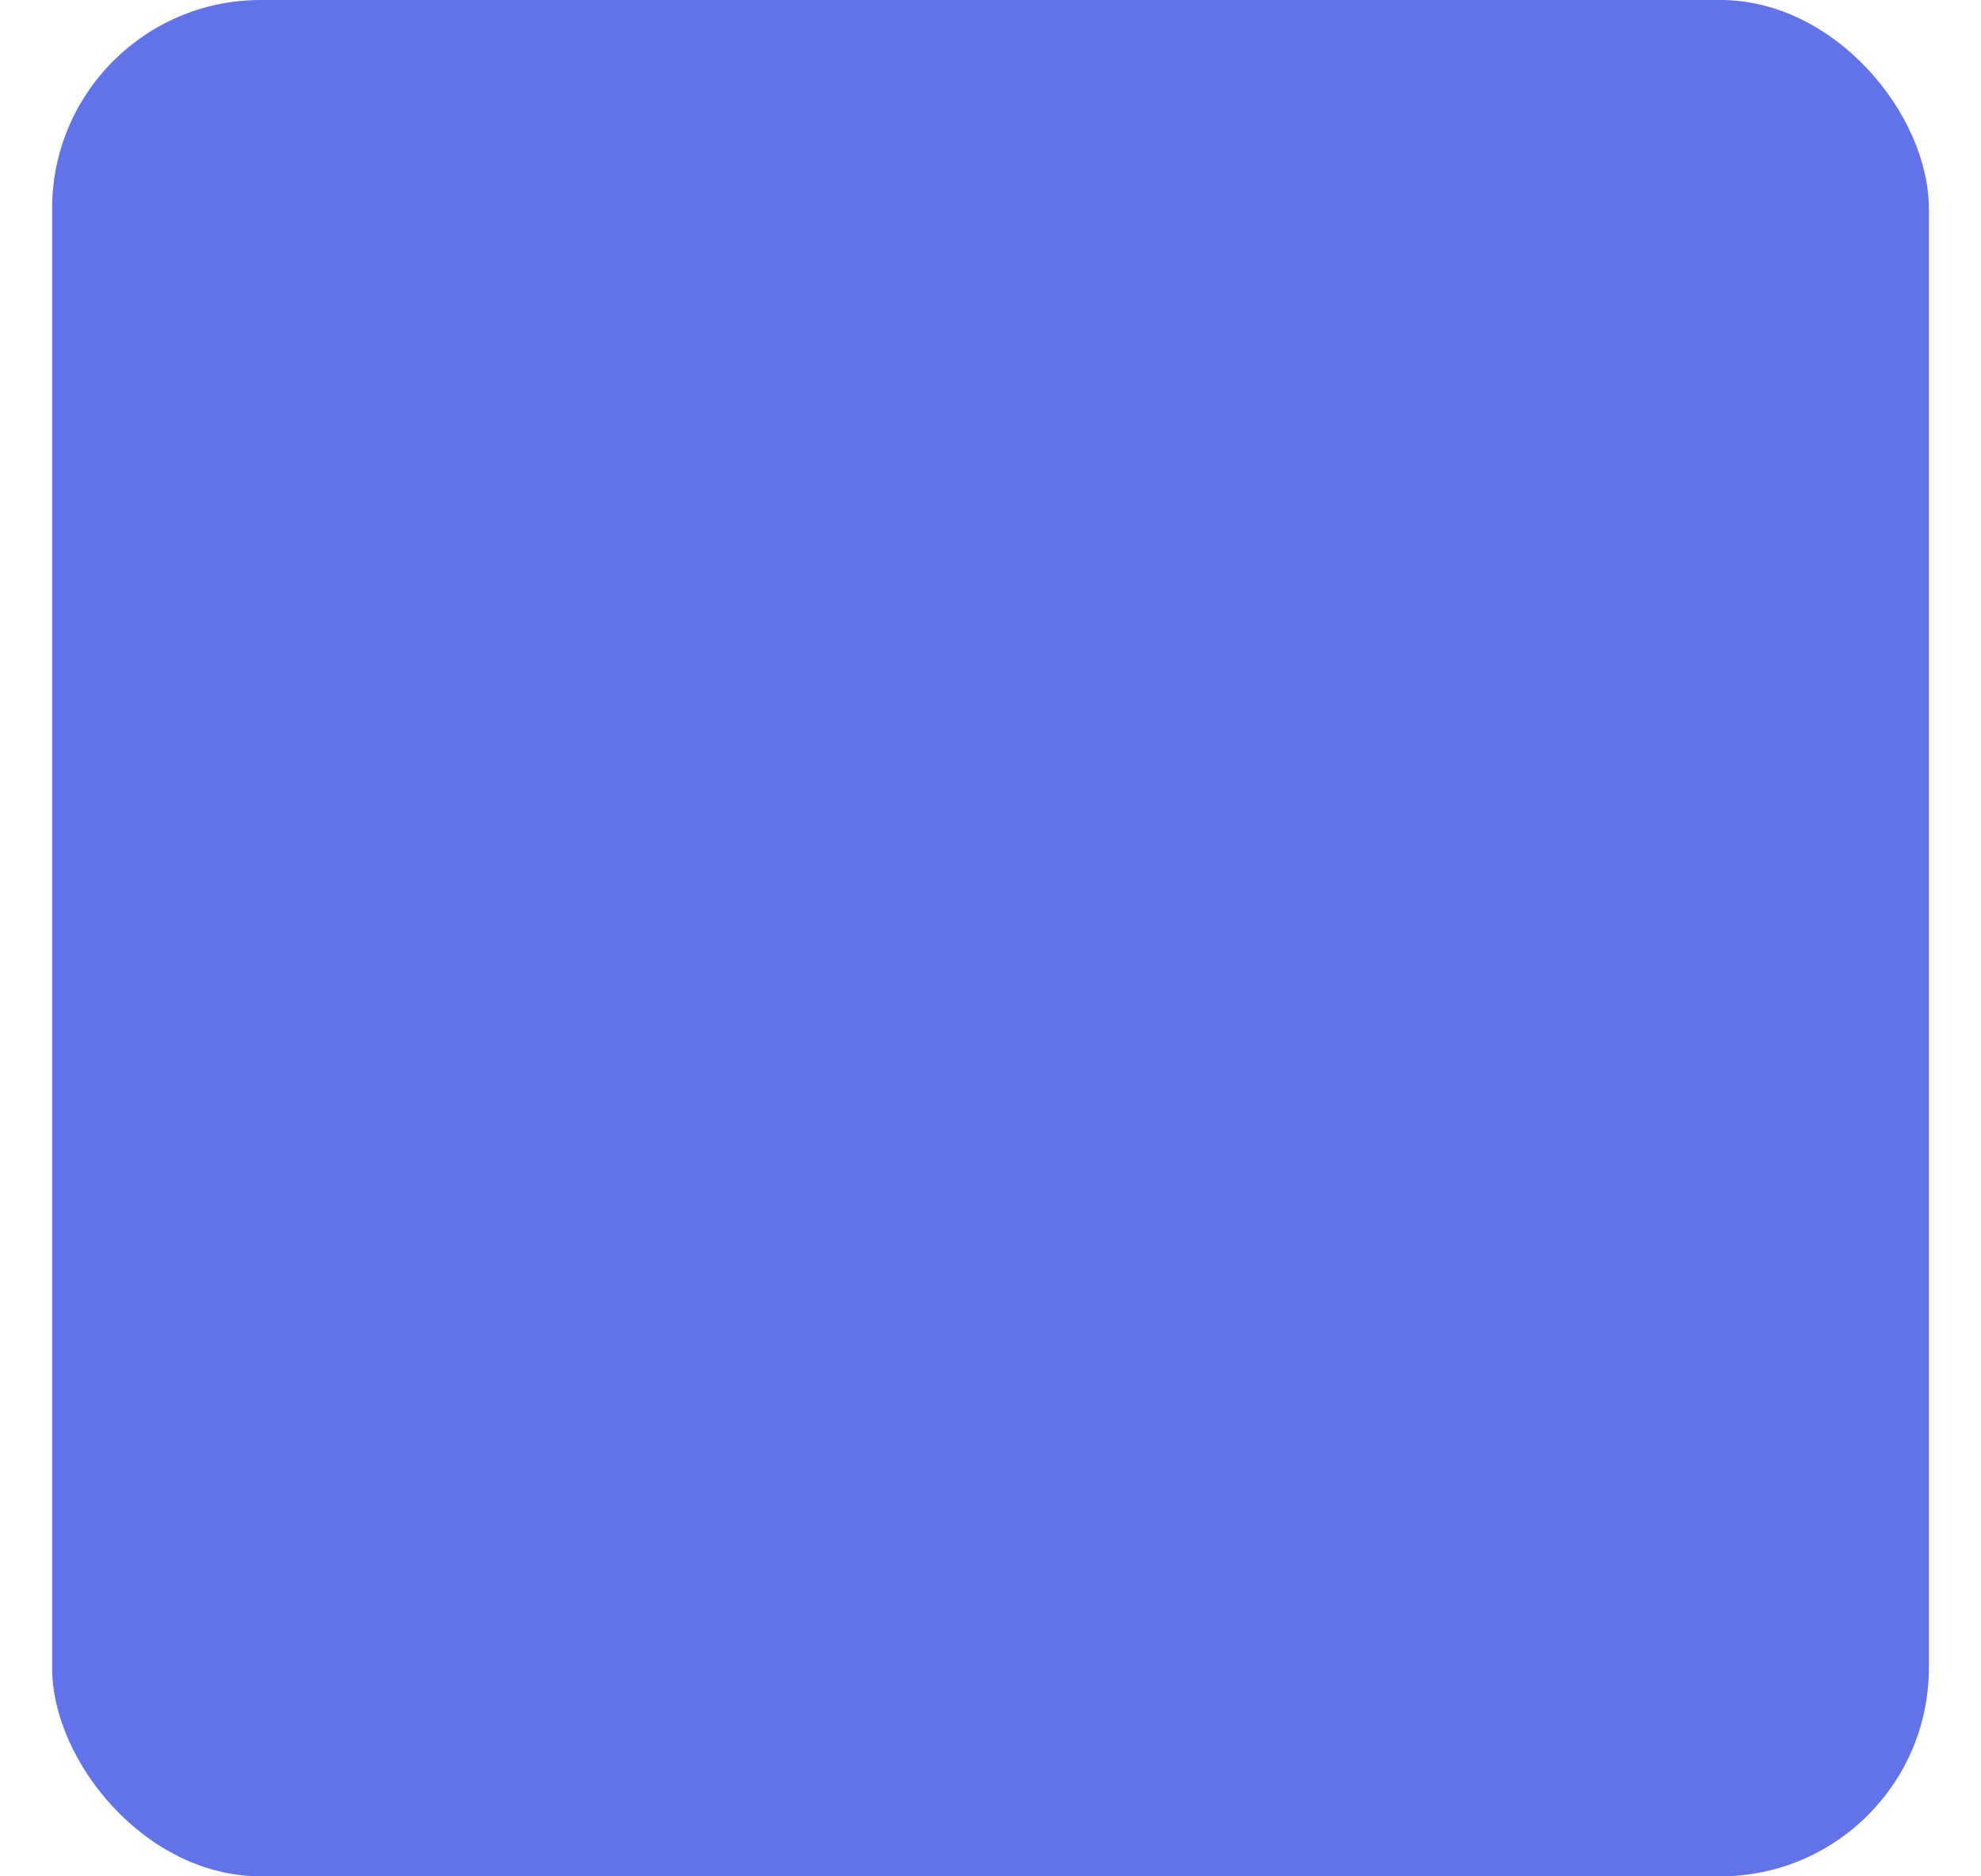 <svg width="19" height="18" viewBox="0 0 19 18" fill="none" xmlns="http://www.w3.org/2000/svg">
<g clip-path="url(#clip0_8224_9394)">
<path d="M0.5 0H18.5V18H0.5V0Z" fill="#6273E9"/>
<g filter="url(#filter0_d_8224_9394)">
<path d="M11.031 7.337C9.891 6.869 9.266 6.505 9.266 5.933C9.266 5.448 9.625 5.171 10.266 5.171C11.438 5.171 12.641 5.673 13.469 6.124L13.938 2.918C13.281 2.572 11.938 2 10.078 2C8.766 2 7.672 2.381 6.891 3.092C6.078 3.837 5.656 4.911 5.656 6.21C5.656 8.567 6.953 9.572 9.062 10.421C10.422 10.958 10.875 11.339 10.875 11.928C10.875 12.5 10.437 12.829 9.641 12.829C8.656 12.829 7.031 12.292 5.969 11.599L5.5 14.839C6.406 15.411 8.094 16 9.844 16C11.234 16 12.391 15.636 13.172 14.943C14.047 14.181 14.5 13.055 14.5 11.599C14.5 9.191 13.172 8.186 11.031 7.337L11.031 7.337Z" fill="white"/>
</g>
</g>
<defs>
<filter id="filter0_d_8224_9394" x="-43.328" y="-46.828" width="145.719" height="150.719" filterUnits="userSpaceOnUse" color-interpolation-filters="sRGB">
<feFlood flood-opacity="0" result="BackgroundImageFix"/>
<feColorMatrix in="SourceAlpha" type="matrix" values="0 0 0 0 0 0 0 0 0 0 0 0 0 0 0 0 0 0 127 0" result="hardAlpha"/>
<feOffset dx="19.531" dy="19.531"/>
<feGaussianBlur stdDeviation="34.18"/>
<feColorMatrix type="matrix" values="0 0 0 0 0 0 0 0 0 0 0 0 0 0 0 0 0 0 0.185 0"/>
<feBlend mode="normal" in2="BackgroundImageFix" result="effect1_dropShadow_8224_9394"/>
<feBlend mode="normal" in="SourceGraphic" in2="effect1_dropShadow_8224_9394" result="shape"/>
</filter>
<clipPath id="clip0_8224_9394">
<rect x="0.5" width="18" height="18" rx="2" fill="white"/>
</clipPath>
</defs>
</svg>
